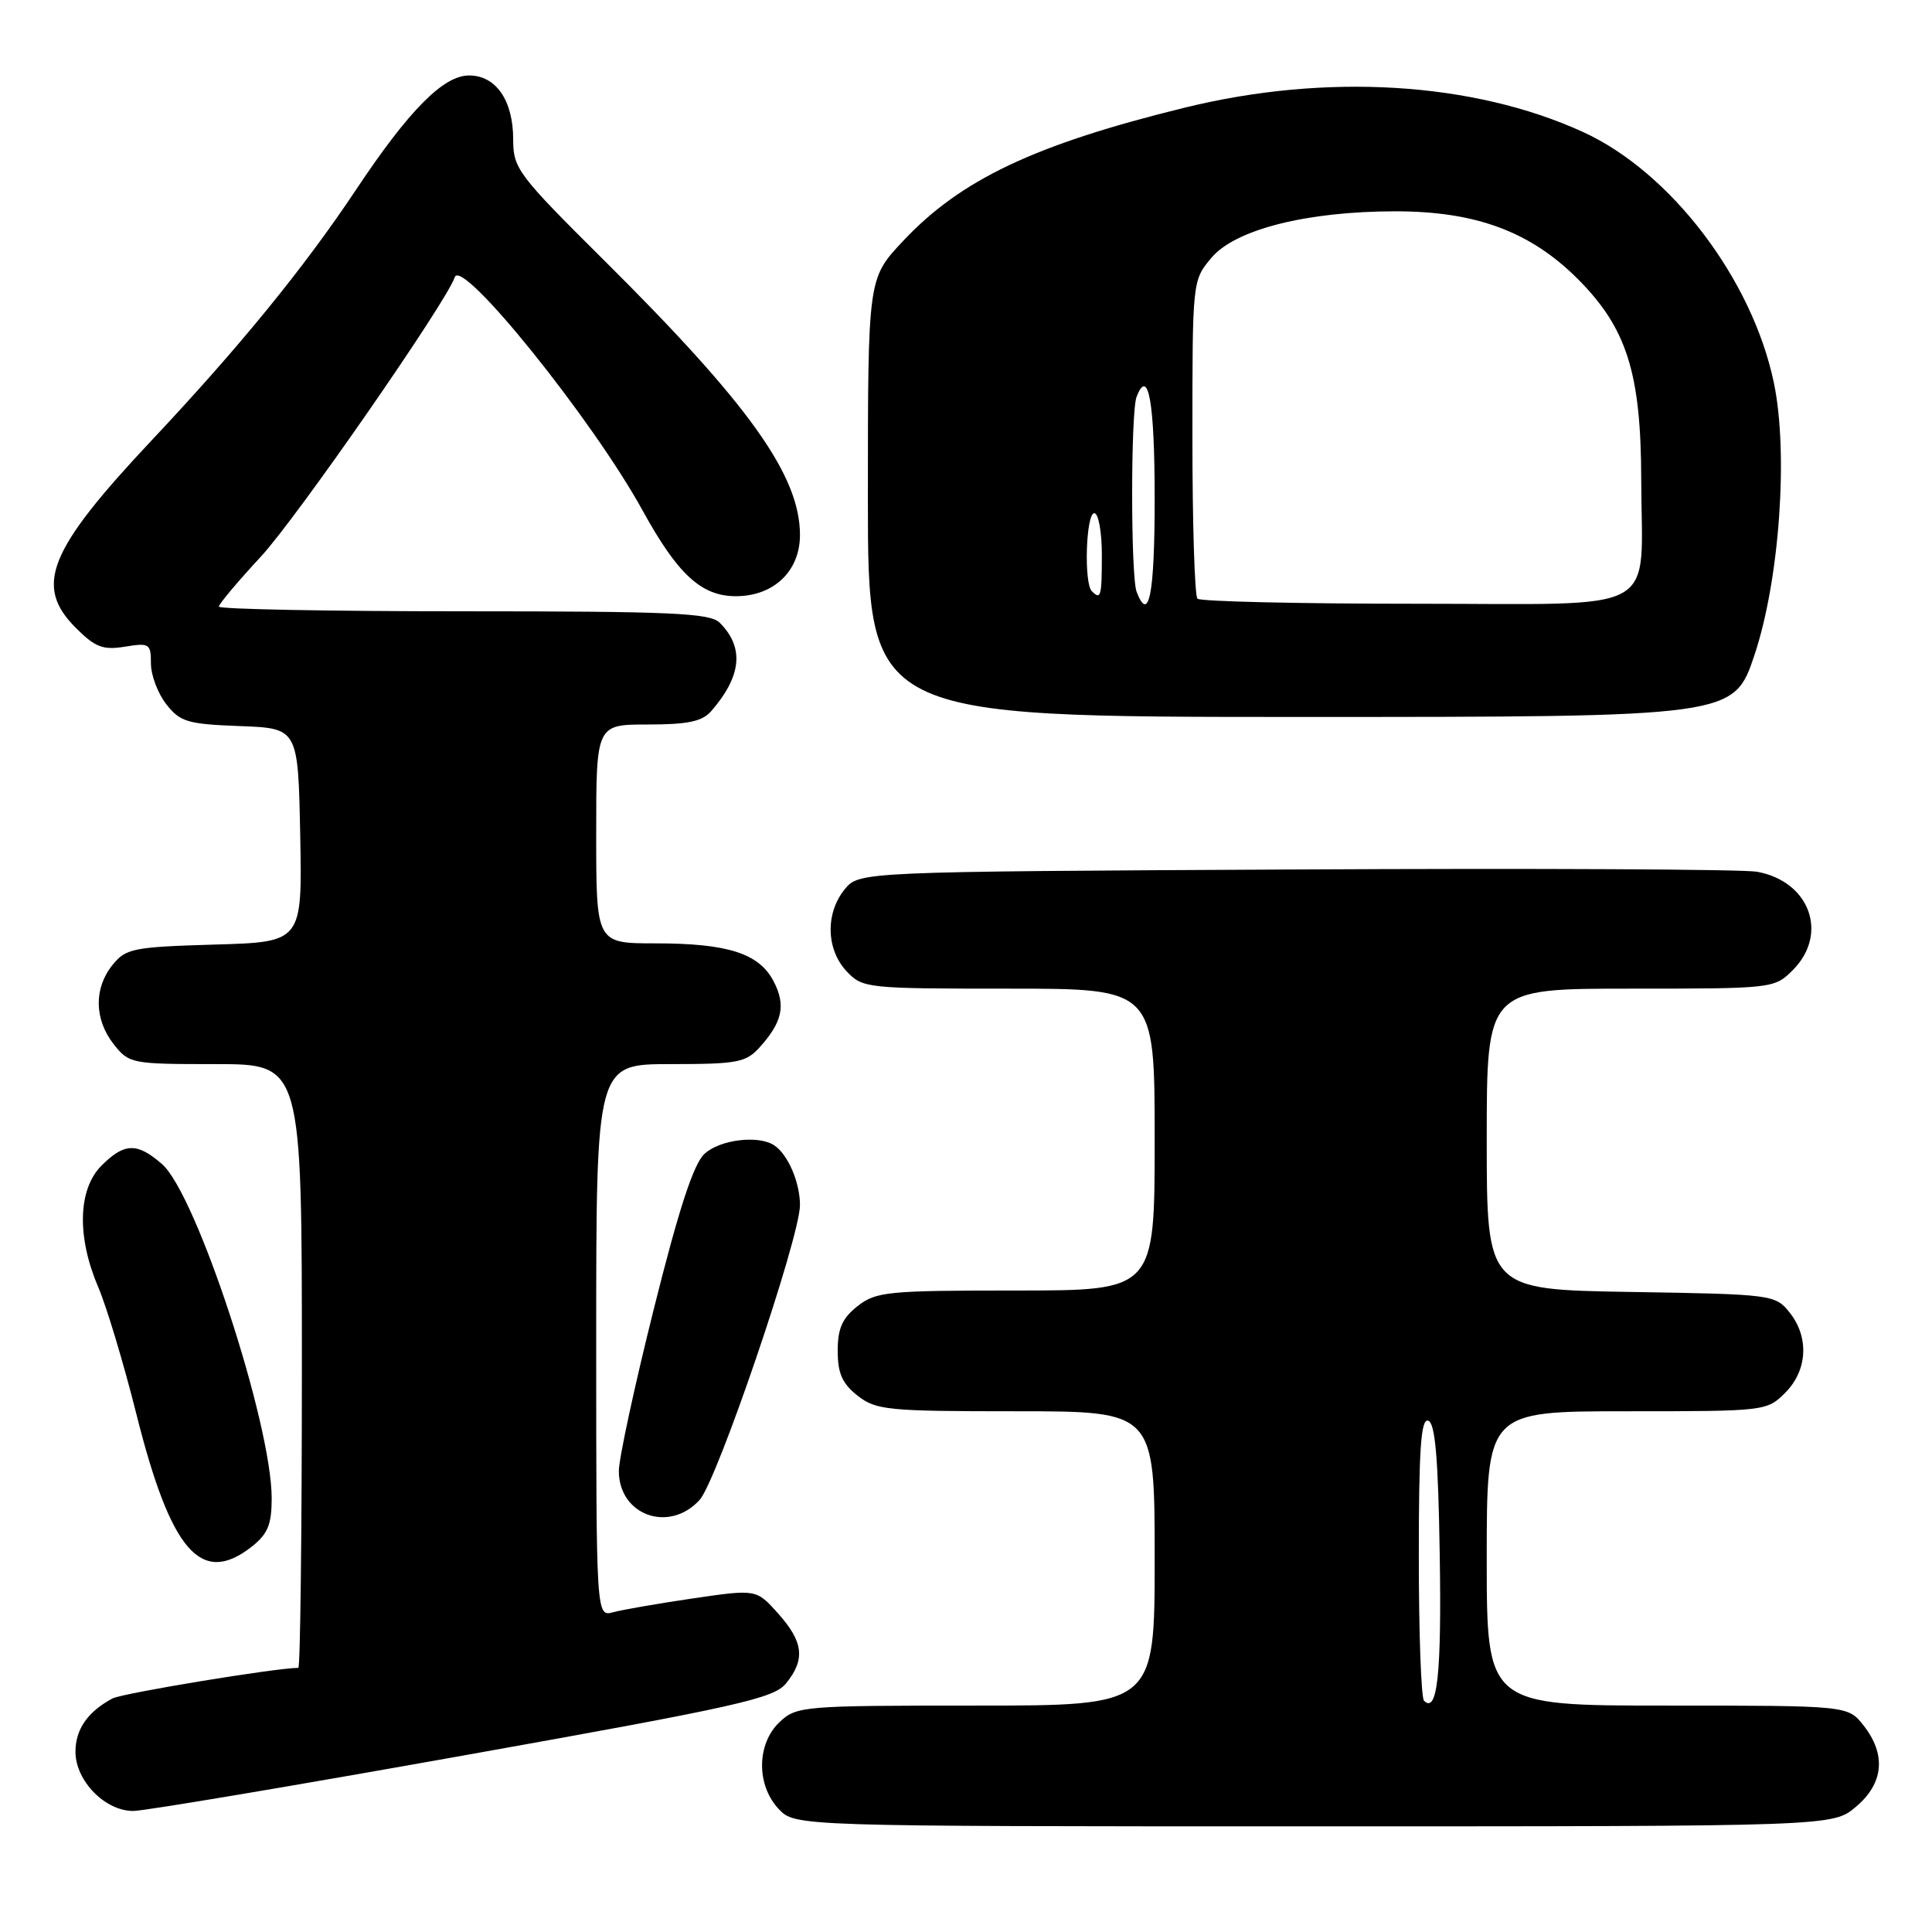 <?xml version="1.0" encoding="UTF-8" standalone="no"?>
<!DOCTYPE svg PUBLIC "-//W3C//DTD SVG 1.1//EN" "http://www.w3.org/Graphics/SVG/1.1/DTD/svg11.dtd" >
<svg xmlns="http://www.w3.org/2000/svg" xmlns:xlink="http://www.w3.org/1999/xlink" version="1.1" viewBox="0 0 256 256">
 <g >
 <path fill="currentColor"
d=" M 245.92 239.41 C 249.60 236.31 249.96 232.49 246.93 228.63 C 244.85 226.00 244.85 226.00 220.93 226.00 C 197.00 226.00 197.00 226.00 197.00 206.50 C 197.00 187.00 197.00 187.00 215.55 187.00 C 233.90 187.00 234.12 186.98 236.55 184.55 C 239.52 181.57 239.75 177.15 237.09 173.86 C 235.22 171.55 234.77 171.49 216.09 171.19 C 197.00 170.88 197.00 170.88 197.00 150.94 C 197.00 131.00 197.00 131.00 216.05 131.00 C 234.93 131.00 235.11 130.98 237.55 128.55 C 242.34 123.75 239.81 116.78 232.81 115.51 C 230.99 115.18 203.47 115.04 171.66 115.21 C 113.82 115.50 113.82 115.50 111.91 117.86 C 109.35 121.02 109.47 125.81 112.17 128.69 C 114.30 130.95 114.77 131.00 133.67 131.00 C 153.00 131.00 153.00 131.00 153.00 151.00 C 153.00 171.00 153.00 171.00 134.63 171.00 C 117.57 171.00 116.08 171.15 113.63 173.07 C 111.60 174.67 111.00 176.03 111.00 179.00 C 111.00 181.97 111.60 183.33 113.63 184.93 C 116.08 186.85 117.57 187.00 134.63 187.00 C 153.00 187.00 153.00 187.00 153.00 206.50 C 153.00 226.00 153.00 226.00 129.31 226.00 C 106.37 226.00 105.56 226.07 103.31 228.17 C 100.26 231.04 100.19 236.51 103.17 239.69 C 105.35 242.00 105.35 242.00 174.10 242.00 C 242.85 242.00 242.85 242.00 245.92 239.41 Z  M 61.42 232.61 C 97.95 226.09 102.53 225.06 104.17 223.04 C 106.73 219.88 106.46 217.55 103.11 213.80 C 100.22 210.57 100.22 210.57 91.86 211.79 C 87.26 212.47 82.49 213.29 81.25 213.63 C 79.00 214.23 79.00 214.23 79.00 177.62 C 79.00 141.00 79.00 141.00 88.83 141.00 C 97.75 141.00 98.84 140.79 100.68 138.75 C 103.68 135.41 104.15 133.20 102.52 130.05 C 100.60 126.33 96.46 125.00 86.85 125.00 C 79.00 125.00 79.00 125.00 79.00 110.50 C 79.00 96.00 79.00 96.00 85.85 96.00 C 91.12 96.00 93.04 95.60 94.22 94.25 C 98.28 89.59 98.65 85.79 95.36 82.51 C 94.08 81.23 88.98 81.00 61.43 81.00 C 43.59 81.00 29.00 80.72 29.00 80.38 C 29.00 80.04 31.51 77.05 34.59 73.73 C 39.31 68.63 59.16 40.02 60.26 36.73 C 61.16 34.03 78.54 55.62 85.13 67.61 C 89.79 76.10 92.93 79.00 97.50 79.00 C 102.52 79.00 106.00 75.68 106.00 70.89 C 106.00 63.02 99.28 53.60 80.07 34.52 C 68.61 23.14 68.00 22.33 68.00 18.49 C 68.00 13.30 65.72 10.00 62.15 10.00 C 58.75 10.00 54.19 14.60 47.19 25.12 C 40.28 35.49 31.77 45.93 20.14 58.30 C 6.39 72.93 4.48 77.63 10.05 83.20 C 12.62 85.77 13.63 86.16 16.55 85.69 C 19.80 85.16 20.00 85.29 20.00 87.93 C 20.00 89.47 20.92 91.90 22.04 93.32 C 23.87 95.66 24.86 95.95 31.79 96.21 C 39.50 96.50 39.50 96.50 39.78 110.66 C 40.05 124.83 40.05 124.83 28.44 125.16 C 17.64 125.48 16.68 125.67 14.91 127.86 C 12.42 130.94 12.48 135.07 15.07 138.37 C 17.10 140.94 17.42 141.00 28.57 141.00 C 40.00 141.00 40.00 141.00 40.00 181.00 C 40.00 203.00 39.79 221.00 39.53 221.00 C 36.60 221.00 16.19 224.36 14.89 225.06 C 11.62 226.81 10.00 229.15 10.00 232.12 C 10.00 235.98 13.96 240.01 17.70 239.96 C 19.24 239.94 38.91 236.63 61.42 232.61 Z  M 33.37 204.93 C 35.48 203.26 36.00 202.01 36.00 198.54 C 36.00 188.64 26.02 158.20 21.47 154.25 C 18.17 151.37 16.49 151.41 13.45 154.45 C 10.33 157.57 10.16 163.88 13.01 170.53 C 14.12 173.12 16.40 180.70 18.07 187.37 C 22.65 205.61 26.65 210.21 33.37 204.93 Z  M 92.70 198.75 C 95.03 196.19 106.00 163.97 106.00 159.68 C 106.00 156.68 104.41 152.97 102.60 151.77 C 100.52 150.37 95.37 151.00 93.34 152.90 C 91.89 154.25 89.95 160.19 86.65 173.38 C 84.09 183.60 82.00 193.29 82.00 194.91 C 82.00 200.79 88.67 203.18 92.70 198.75 Z  M 232.49 86.75 C 235.79 76.86 236.99 60.03 235.05 50.74 C 232.20 37.02 221.40 22.82 209.78 17.50 C 195.23 10.84 175.73 9.65 156.96 14.27 C 137.06 19.16 127.25 23.82 119.61 31.99 C 115.00 36.91 115.00 36.91 115.00 65.96 C 115.00 95.00 115.00 95.00 172.37 95.00 C 229.74 95.00 229.74 95.00 232.49 86.75 Z  M 188.69 225.36 C 188.31 224.98 188.00 216.38 188.00 206.25 C 188.00 191.96 188.28 187.93 189.25 188.25 C 190.17 188.56 190.57 193.20 190.77 205.88 C 191.03 221.78 190.46 227.12 188.69 225.36 Z  M 150.61 78.42 C 149.82 76.36 149.82 54.64 150.60 52.59 C 152.16 48.55 153.00 53.29 153.00 66.06 C 153.00 78.74 152.24 82.67 150.61 78.42 Z  M 158.67 79.33 C 158.30 78.97 158.00 69.33 158.00 57.91 C 158.00 37.17 158.00 37.15 160.53 34.15 C 163.68 30.40 173.19 28.00 184.91 28.00 C 195.56 28.00 202.77 30.68 209.05 36.95 C 215.55 43.46 217.44 49.39 217.47 63.50 C 217.52 81.72 220.63 80.00 187.65 80.00 C 172.07 80.00 159.03 79.70 158.67 79.33 Z  M 144.67 78.33 C 143.60 77.27 143.90 68.00 145.00 68.00 C 145.55 68.00 146.00 70.47 146.00 73.50 C 146.00 79.06 145.87 79.54 144.67 78.33 Z "/>
</g>
</svg>